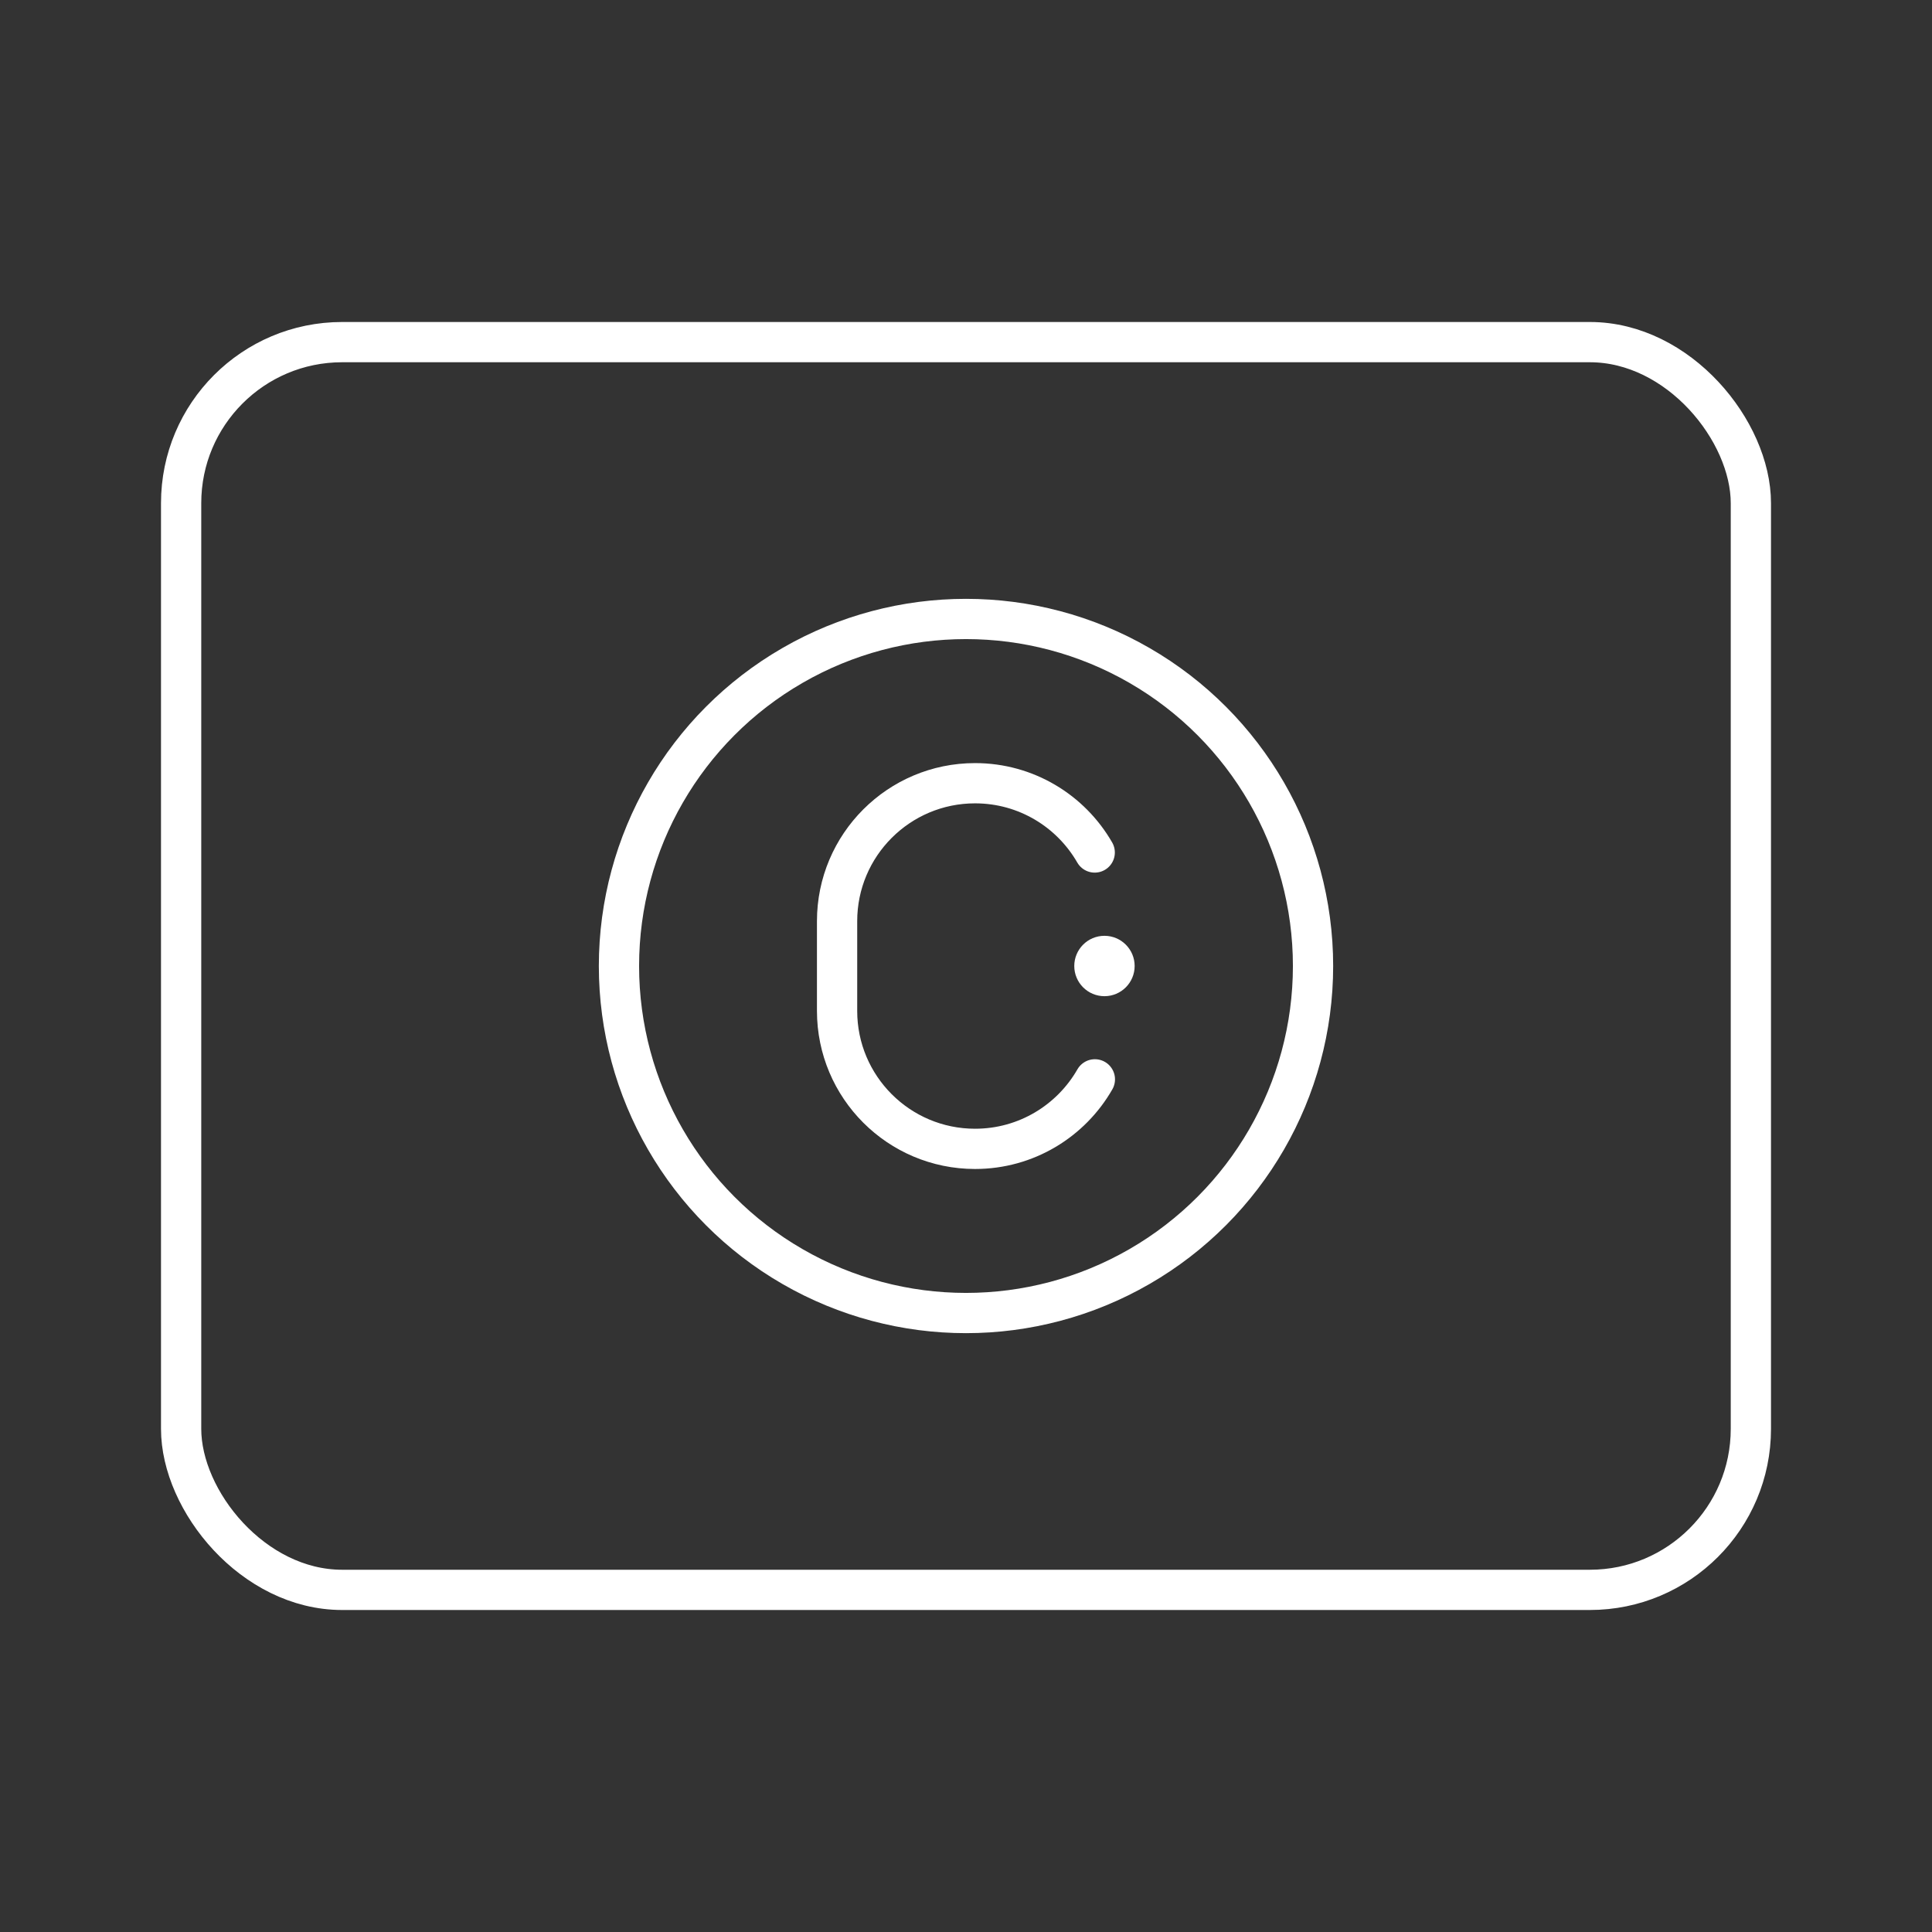 <?xml version="1.0" encoding="UTF-8"?><svg id="b" xmlns="http://www.w3.org/2000/svg" viewBox="0 0 48 48"><rect x="0" y="0" width="48" height="48" fill="#333333" stroke="none"/><defs><style>.f{fill:#fff;}.g{fill:none;stroke:#fff;stroke-linecap:round;stroke-linejoin:round;}</style></defs><rect id="c" class="g" x="4.5" y="8.5" width="39" height="31" rx="4" ry="4"/><path id="d" class="g" d="M27.202,26.816c-.591,1.032-1.703,1.727-2.977,1.727h0c-1.893,0-3.428-1.535-3.428-3.428v-2.228c0-1.893,1.535-3.428,3.428-3.428h0c1.272,0,2.381.692,2.973,1.721"/><circle id="e" class="g" cx="24" cy="24" r="8.622"/><circle class="f" cx="27.44" cy="24" r=".75"/></svg>